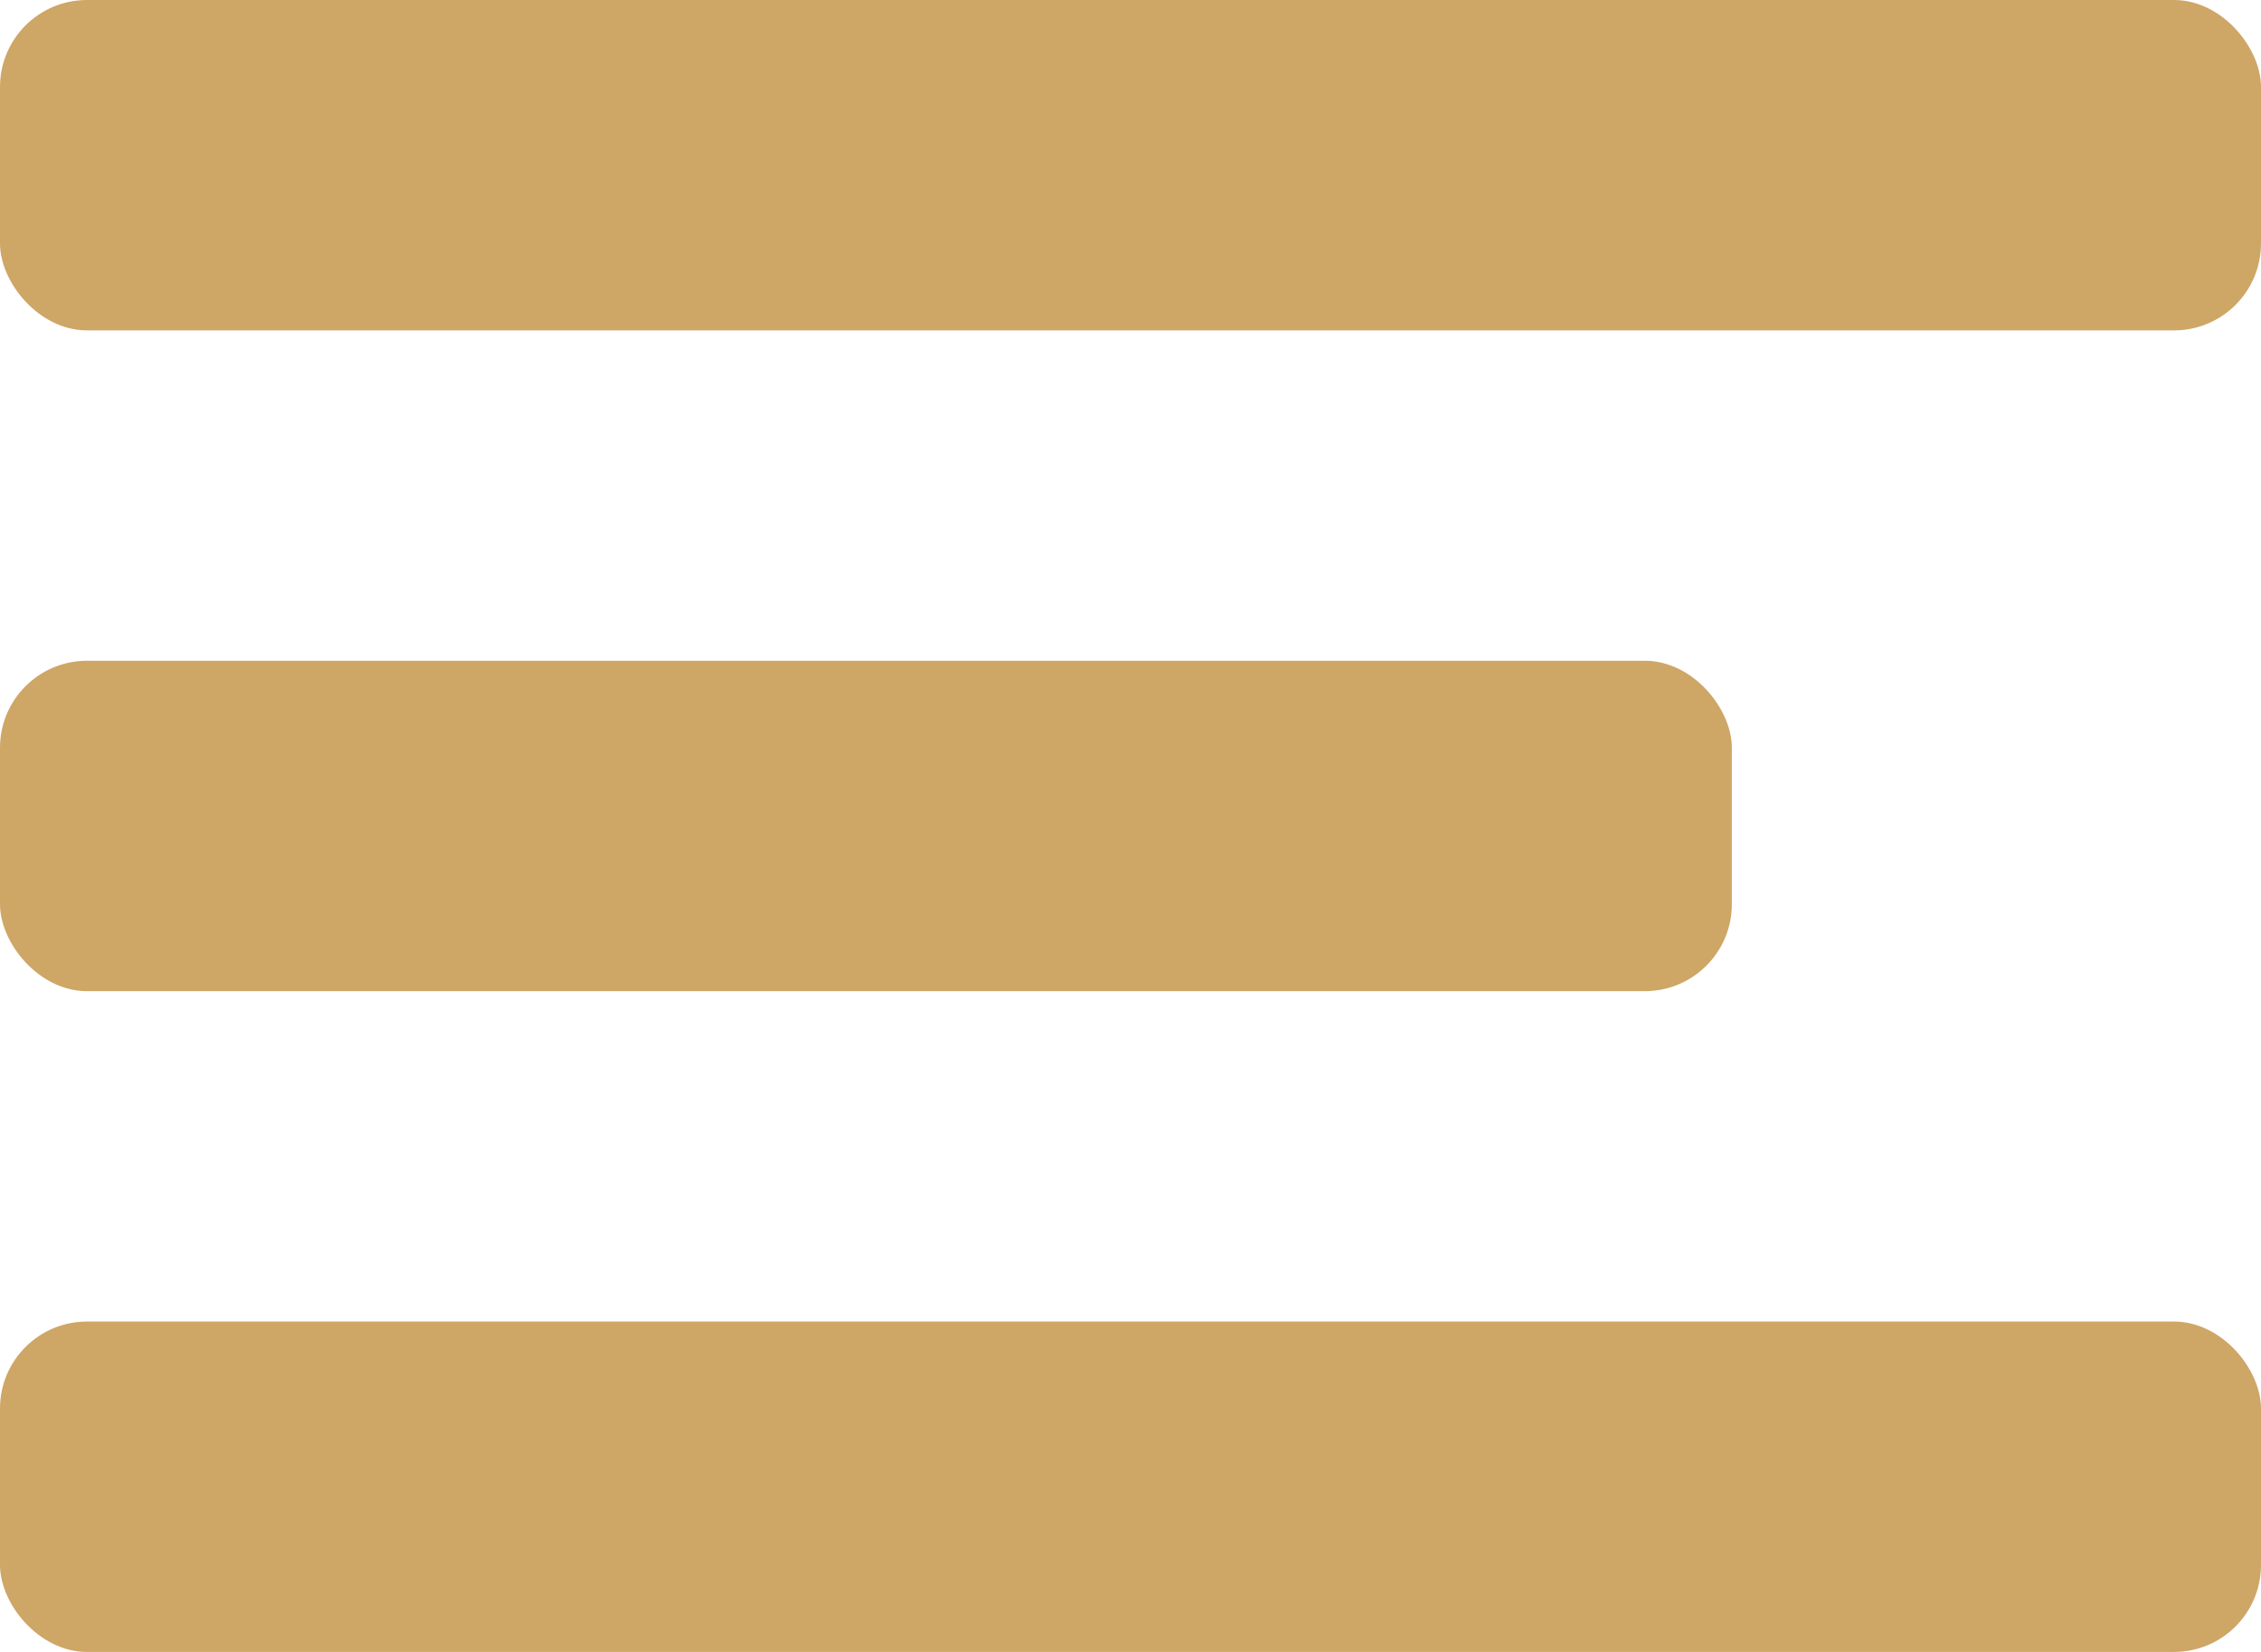 <svg width="26" height="19" viewBox="0 0 26 19" fill="none" xmlns="http://www.w3.org/2000/svg">
<rect width="26" height="3.8" rx="1" fill="#CEA666"/>
<rect y="7.6" width="19.915" height="3.8" rx="1" fill="#CEA666"/>
<rect y="15.2" width="26" height="3.8" rx="1" fill="#CEA666"/>
</svg>
